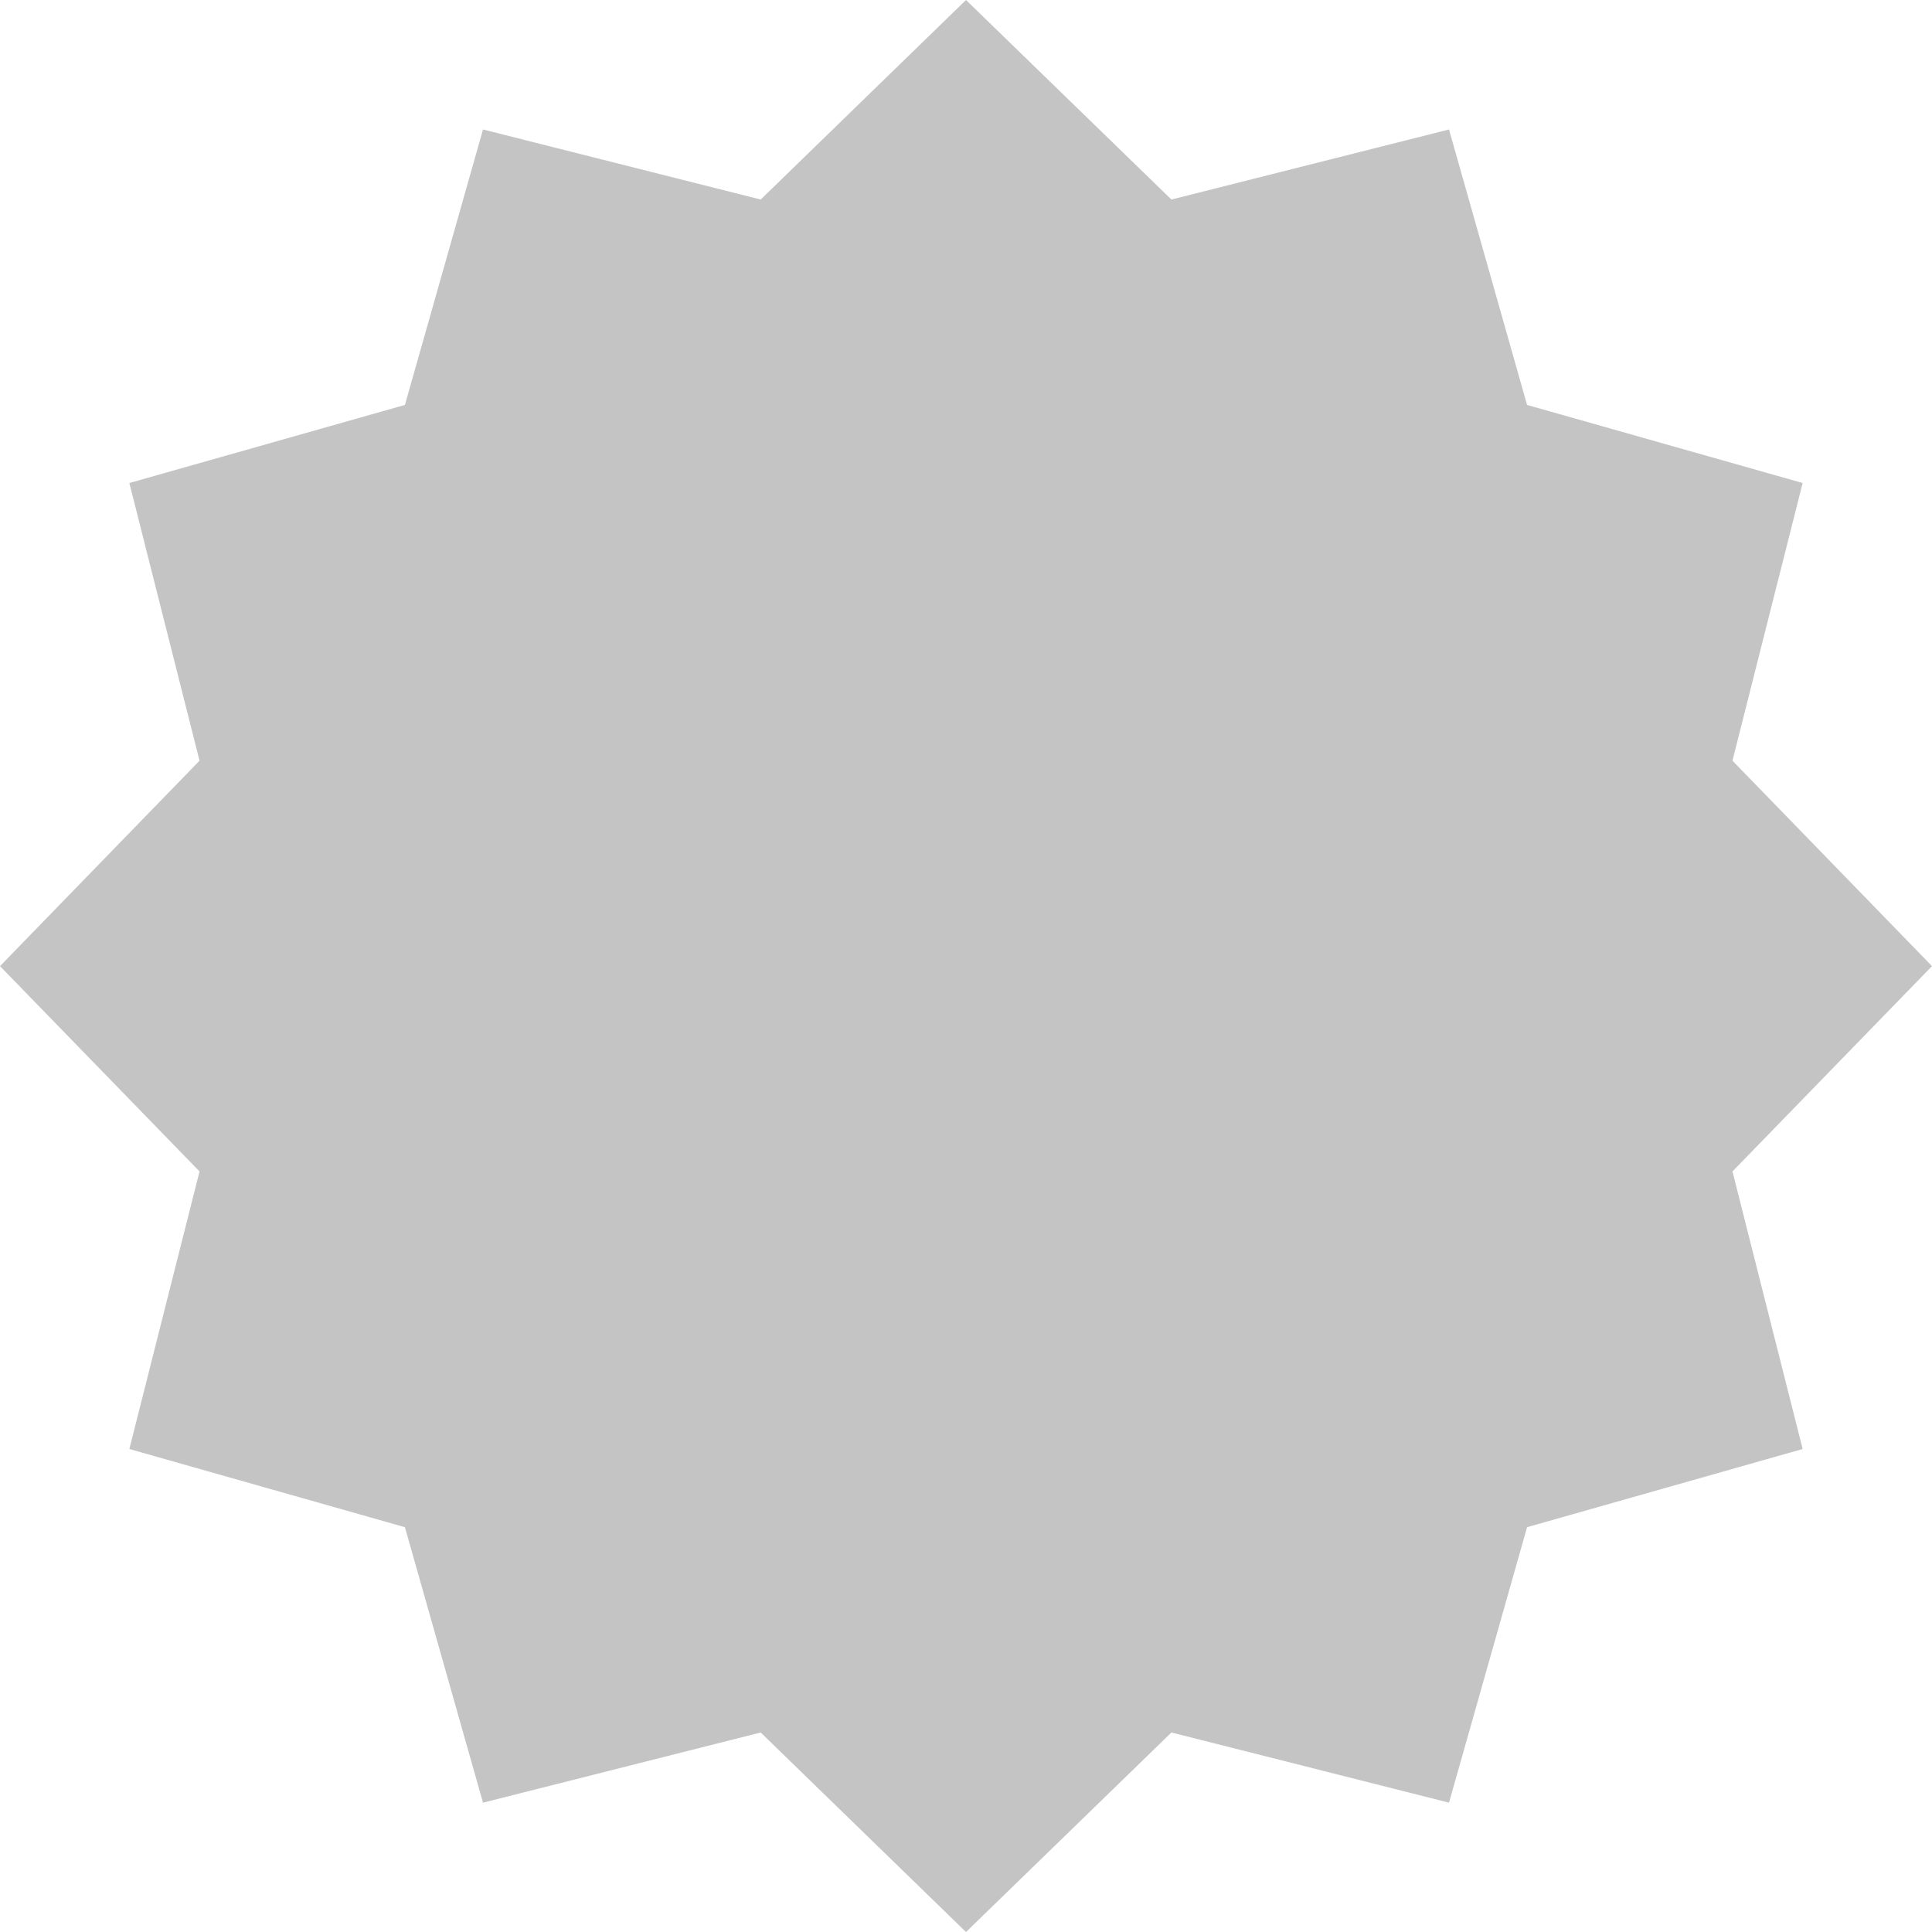 <svg version="1.1" id="图层_1" x="0px" y="0px" width="187.982px" height="187.984px" viewBox="0 0 187.982 187.984" enable-background="new 0 0 187.982 187.984" xml:space="preserve" xmlns="http://www.w3.org/2000/svg" xmlns:xlink="http://www.w3.org/1999/xlink" xmlns:xml="http://www.w3.org/XML/1998/namespace">
  <polygon fill="#C4C4C4" points="168.568,113.98 187.982,94.004 168.568,74.016 175.396,46.996 148.582,39.4 140.987,12.598 
	113.978,19.414 93.991,0 74.016,19.414 46.996,12.598 39.399,39.4 12.586,46.996 19.414,74.016 0,94.004 19.414,113.98 
	12.586,140.988 39.399,148.595 46.996,175.398 74.016,168.57 93.991,187.984 113.978,168.57 140.987,175.398 148.582,148.595 
	175.396,140.988 " class="color c1"/>
</svg>